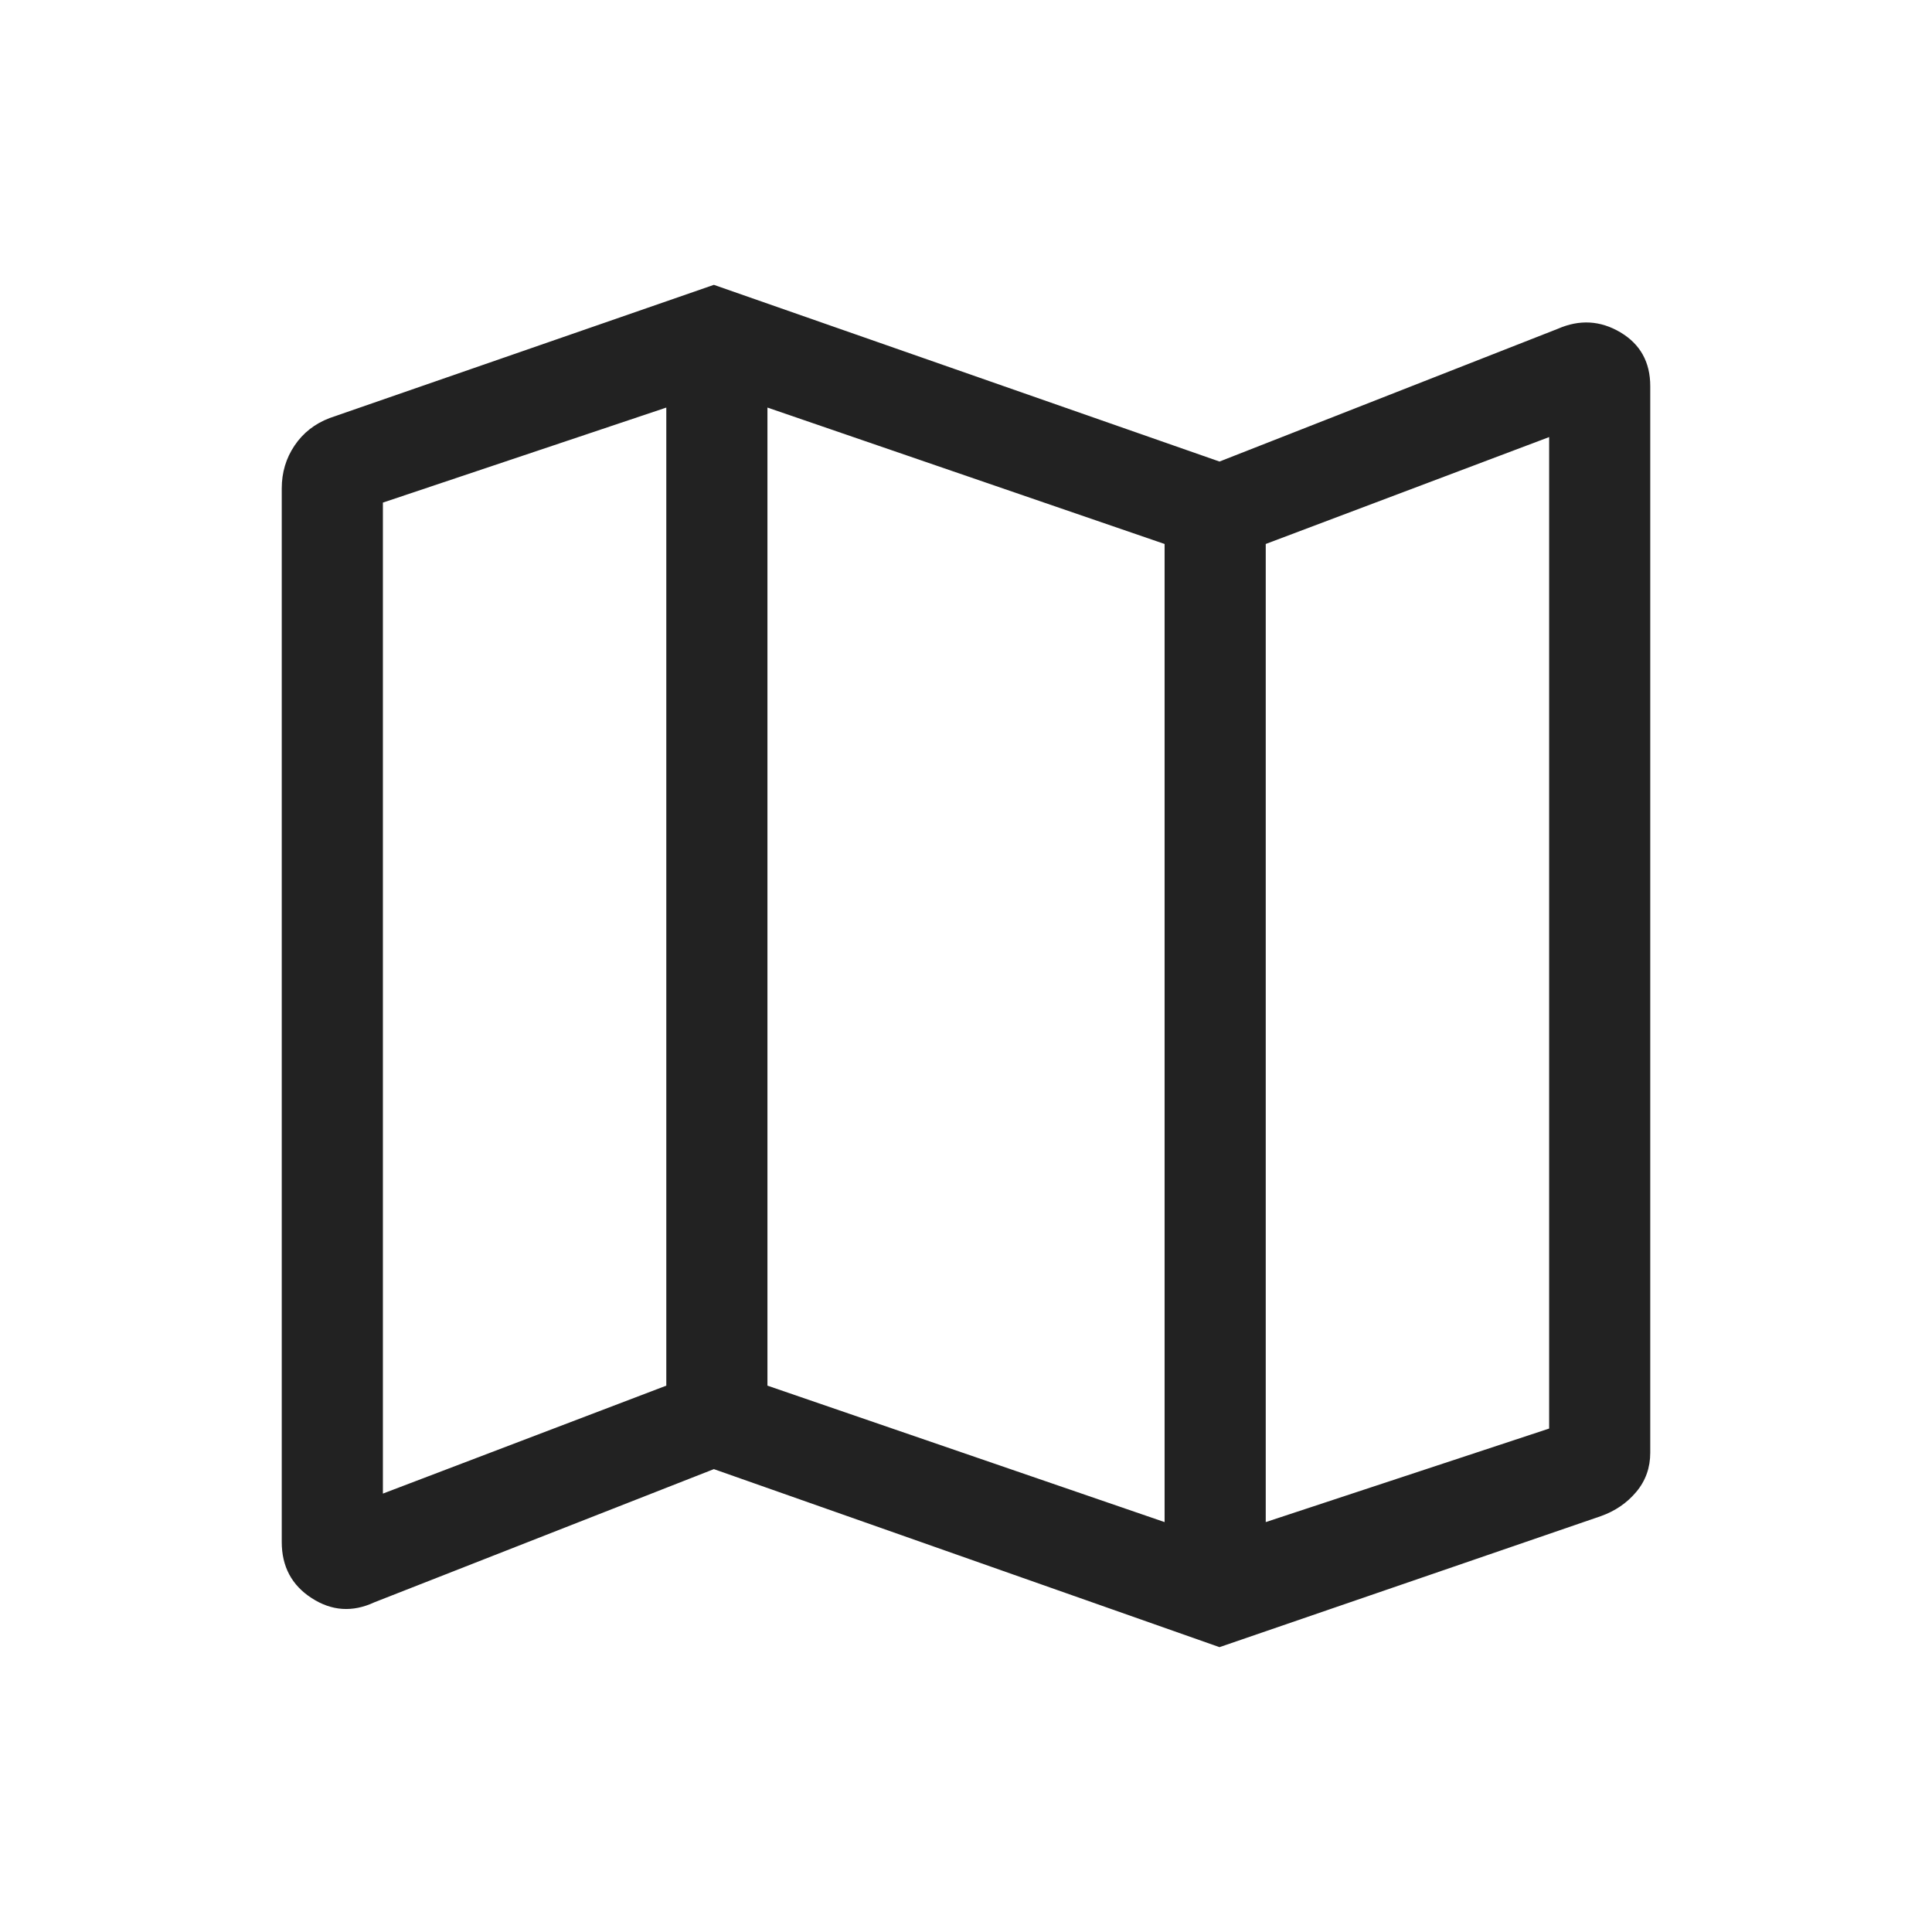 <svg width="48" height="48" viewBox="0 0 48 48" fill="none" xmlns="http://www.w3.org/2000/svg">
<g id="map">
<mask id="mask0_624_196" style="mask-type:alpha" maskUnits="userSpaceOnUse" x="0" y="0" width="48" height="48">
<rect id="Bounding box" width="48" height="48" fill="#D9D9D9"/>
</mask>
<g mask="url(#mask0_624_196)">
<path id="map_2" d="M30.298 40.923L17.736 36.5L9.298 39.81C8.758 40.061 8.24 40.026 7.744 39.705C7.248 39.385 7 38.92 7 38.31V12.134C7 11.739 7.106 11.384 7.318 11.07C7.529 10.756 7.819 10.528 8.188 10.387L17.736 7.077L30.298 11.467L38.703 8.169C39.243 7.933 39.761 7.962 40.257 8.256C40.752 8.55 41 8.996 41 9.593V36.092C41 36.464 40.885 36.788 40.654 37.064C40.423 37.34 40.129 37.542 39.77 37.669L30.298 40.923ZM28.934 37.816V13.515L19.067 10.126V34.426L28.934 37.816ZM31.447 37.816L38.488 35.492V10.859L31.447 13.515V37.816ZM9.513 37.108L16.554 34.426V10.126L9.513 12.487V37.108Z" fill="#222222"/>
</g>
</g>
</svg>

